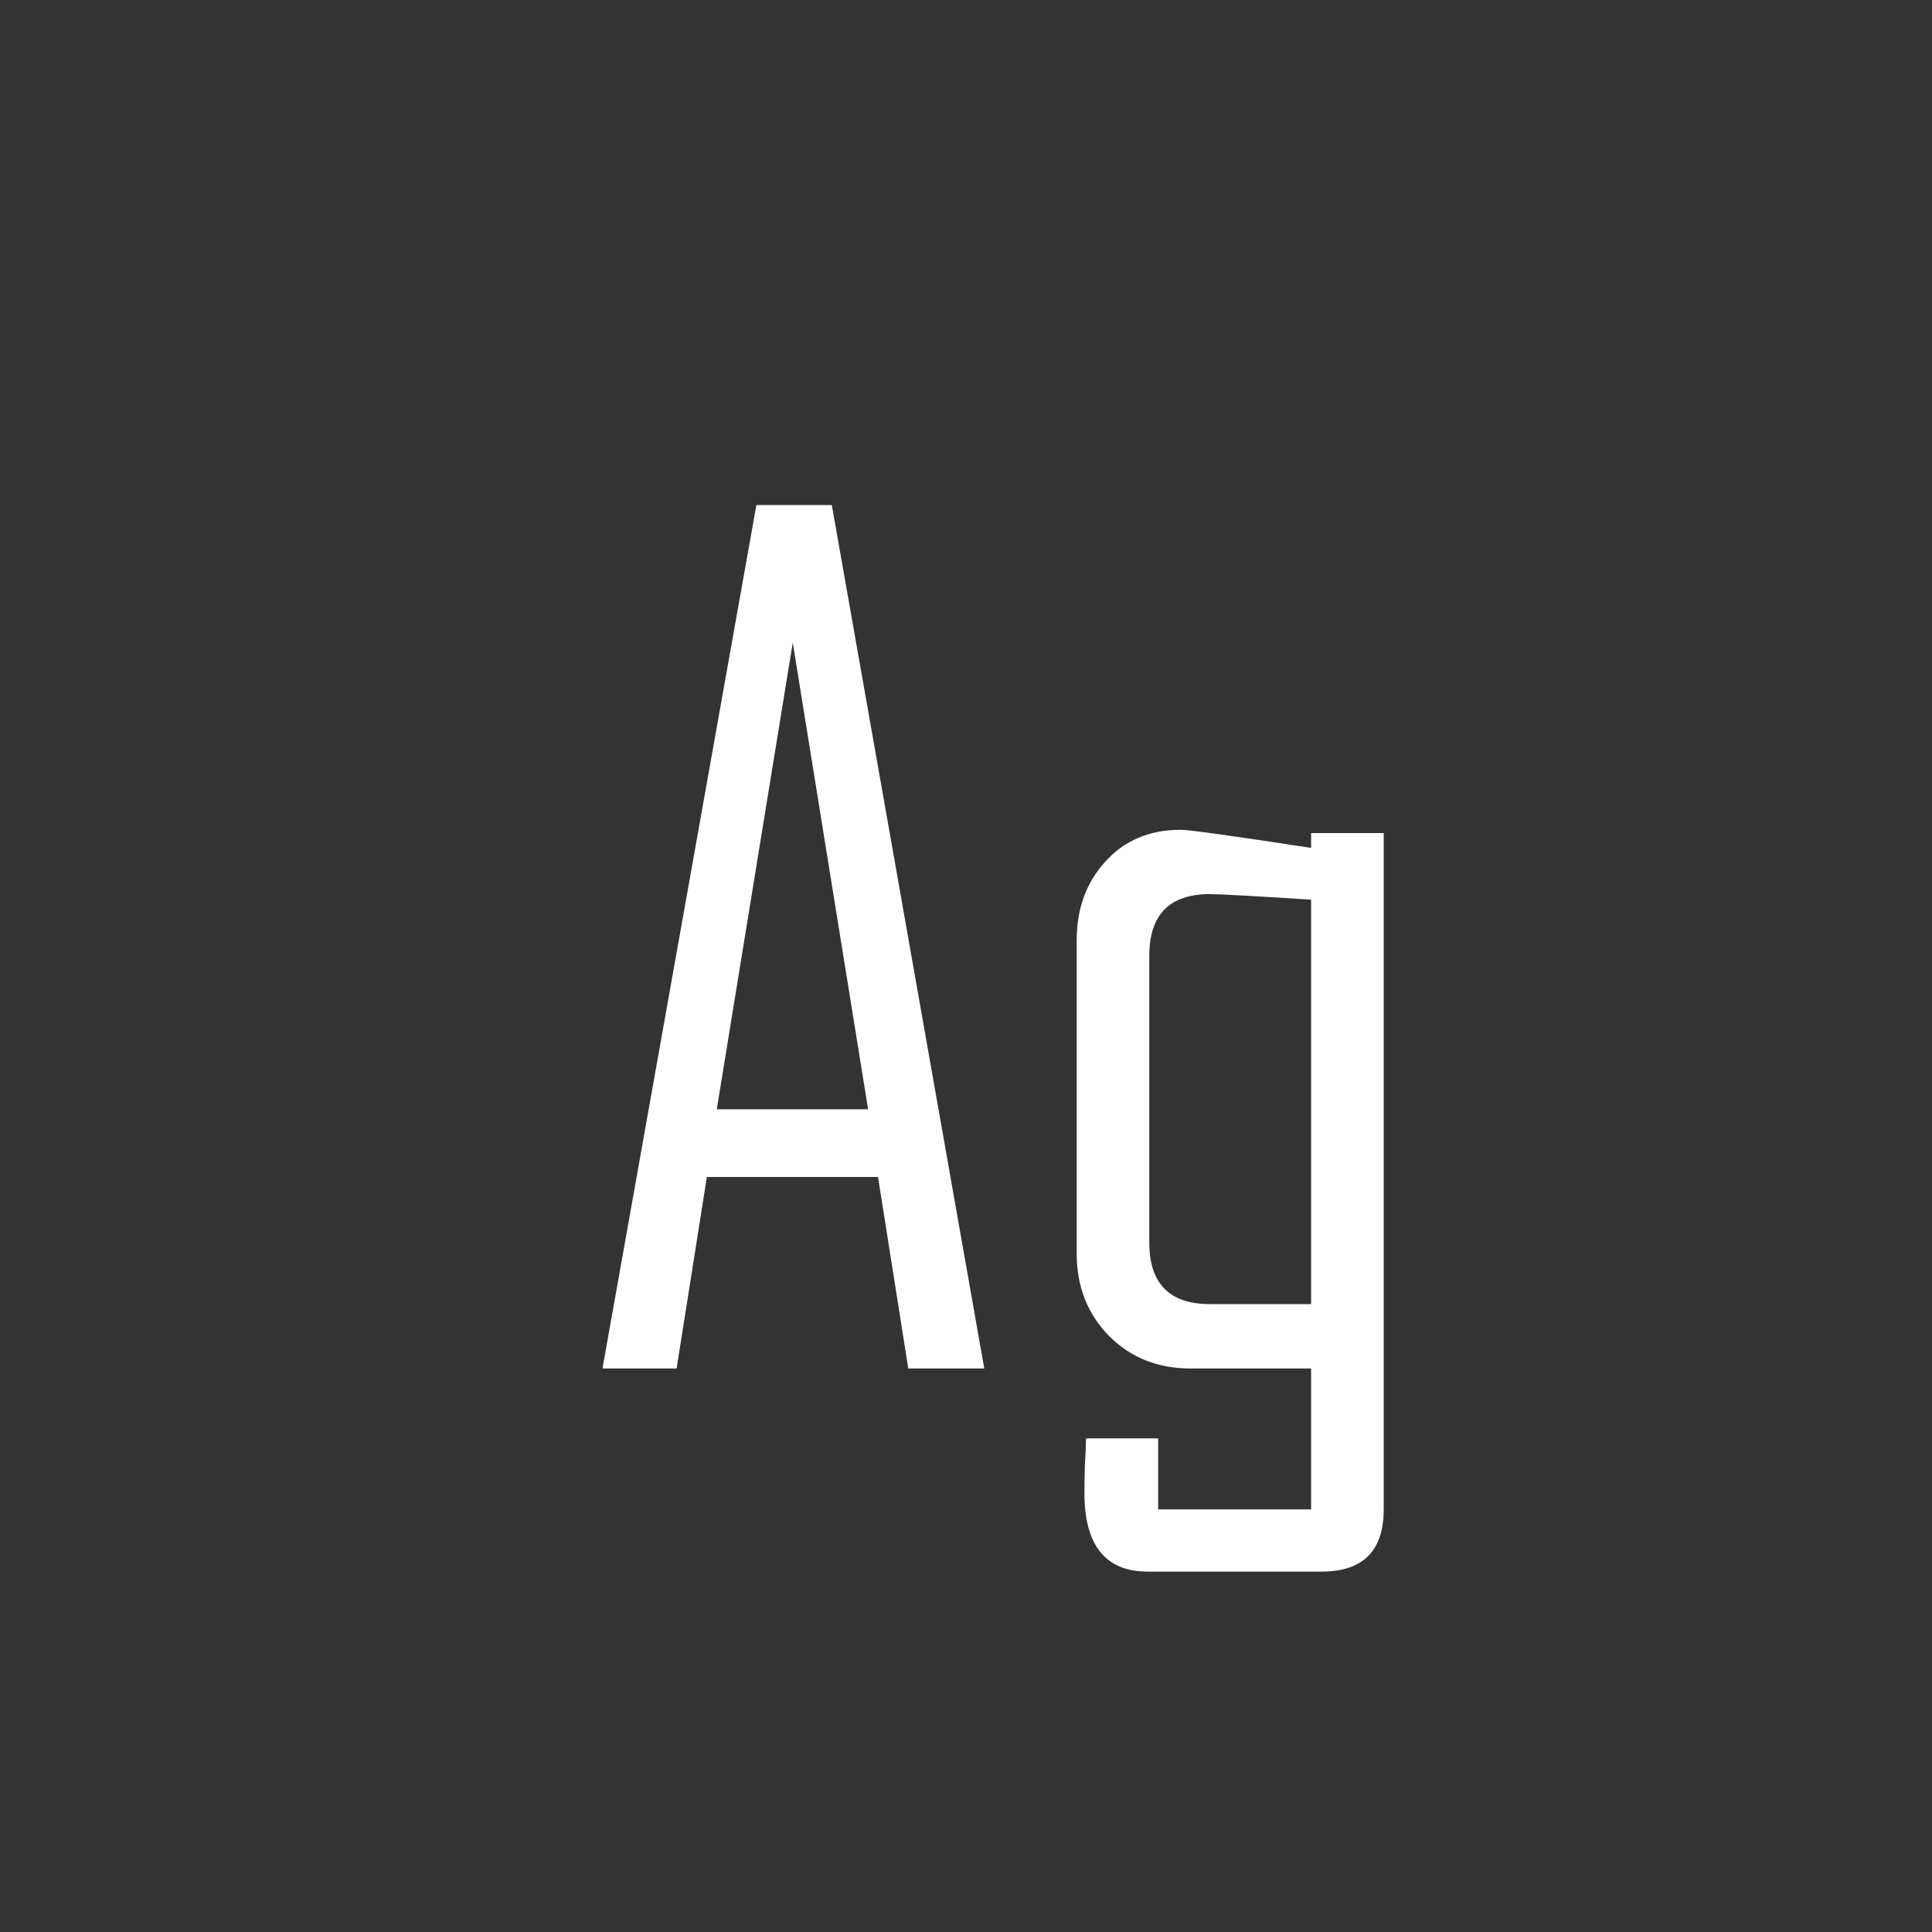 <svg width="24" height="24" viewBox="0 0 24 24" fill="none" xmlns="http://www.w3.org/2000/svg">
<rect x="0" y="0" width="24" height="24" fill="#333333" stroke="none"/>
<path d="M12.227 17H11.283L10.907 14.621H8.781L8.405 17H7.489V16.973L9.396 6.274H10.333L12.227 17ZM10.784 13.78L9.848 7.983L8.904 13.78H10.784ZM17.189 18.75C17.189 19.265 16.932 19.523 16.417 19.523H14.257C13.733 19.523 13.471 19.197 13.471 18.545C13.471 18.467 13.473 18.351 13.477 18.196C13.487 18.046 13.491 17.936 13.491 17.868H14.387V18.75H16.287V17H14.79C14.384 17 14.047 16.866 13.778 16.597C13.509 16.323 13.375 15.981 13.375 15.571V11.682C13.375 11.29 13.493 10.964 13.73 10.704C13.967 10.44 14.28 10.308 14.667 10.308C14.772 10.308 15.312 10.383 16.287 10.533V10.349H17.189V18.75ZM16.287 16.2V11.176C15.567 11.13 15.148 11.107 15.029 11.107C14.528 11.107 14.277 11.363 14.277 11.873V15.435C14.277 15.945 14.528 16.2 15.029 16.2H16.287Z" fill="white"/>
</svg>
